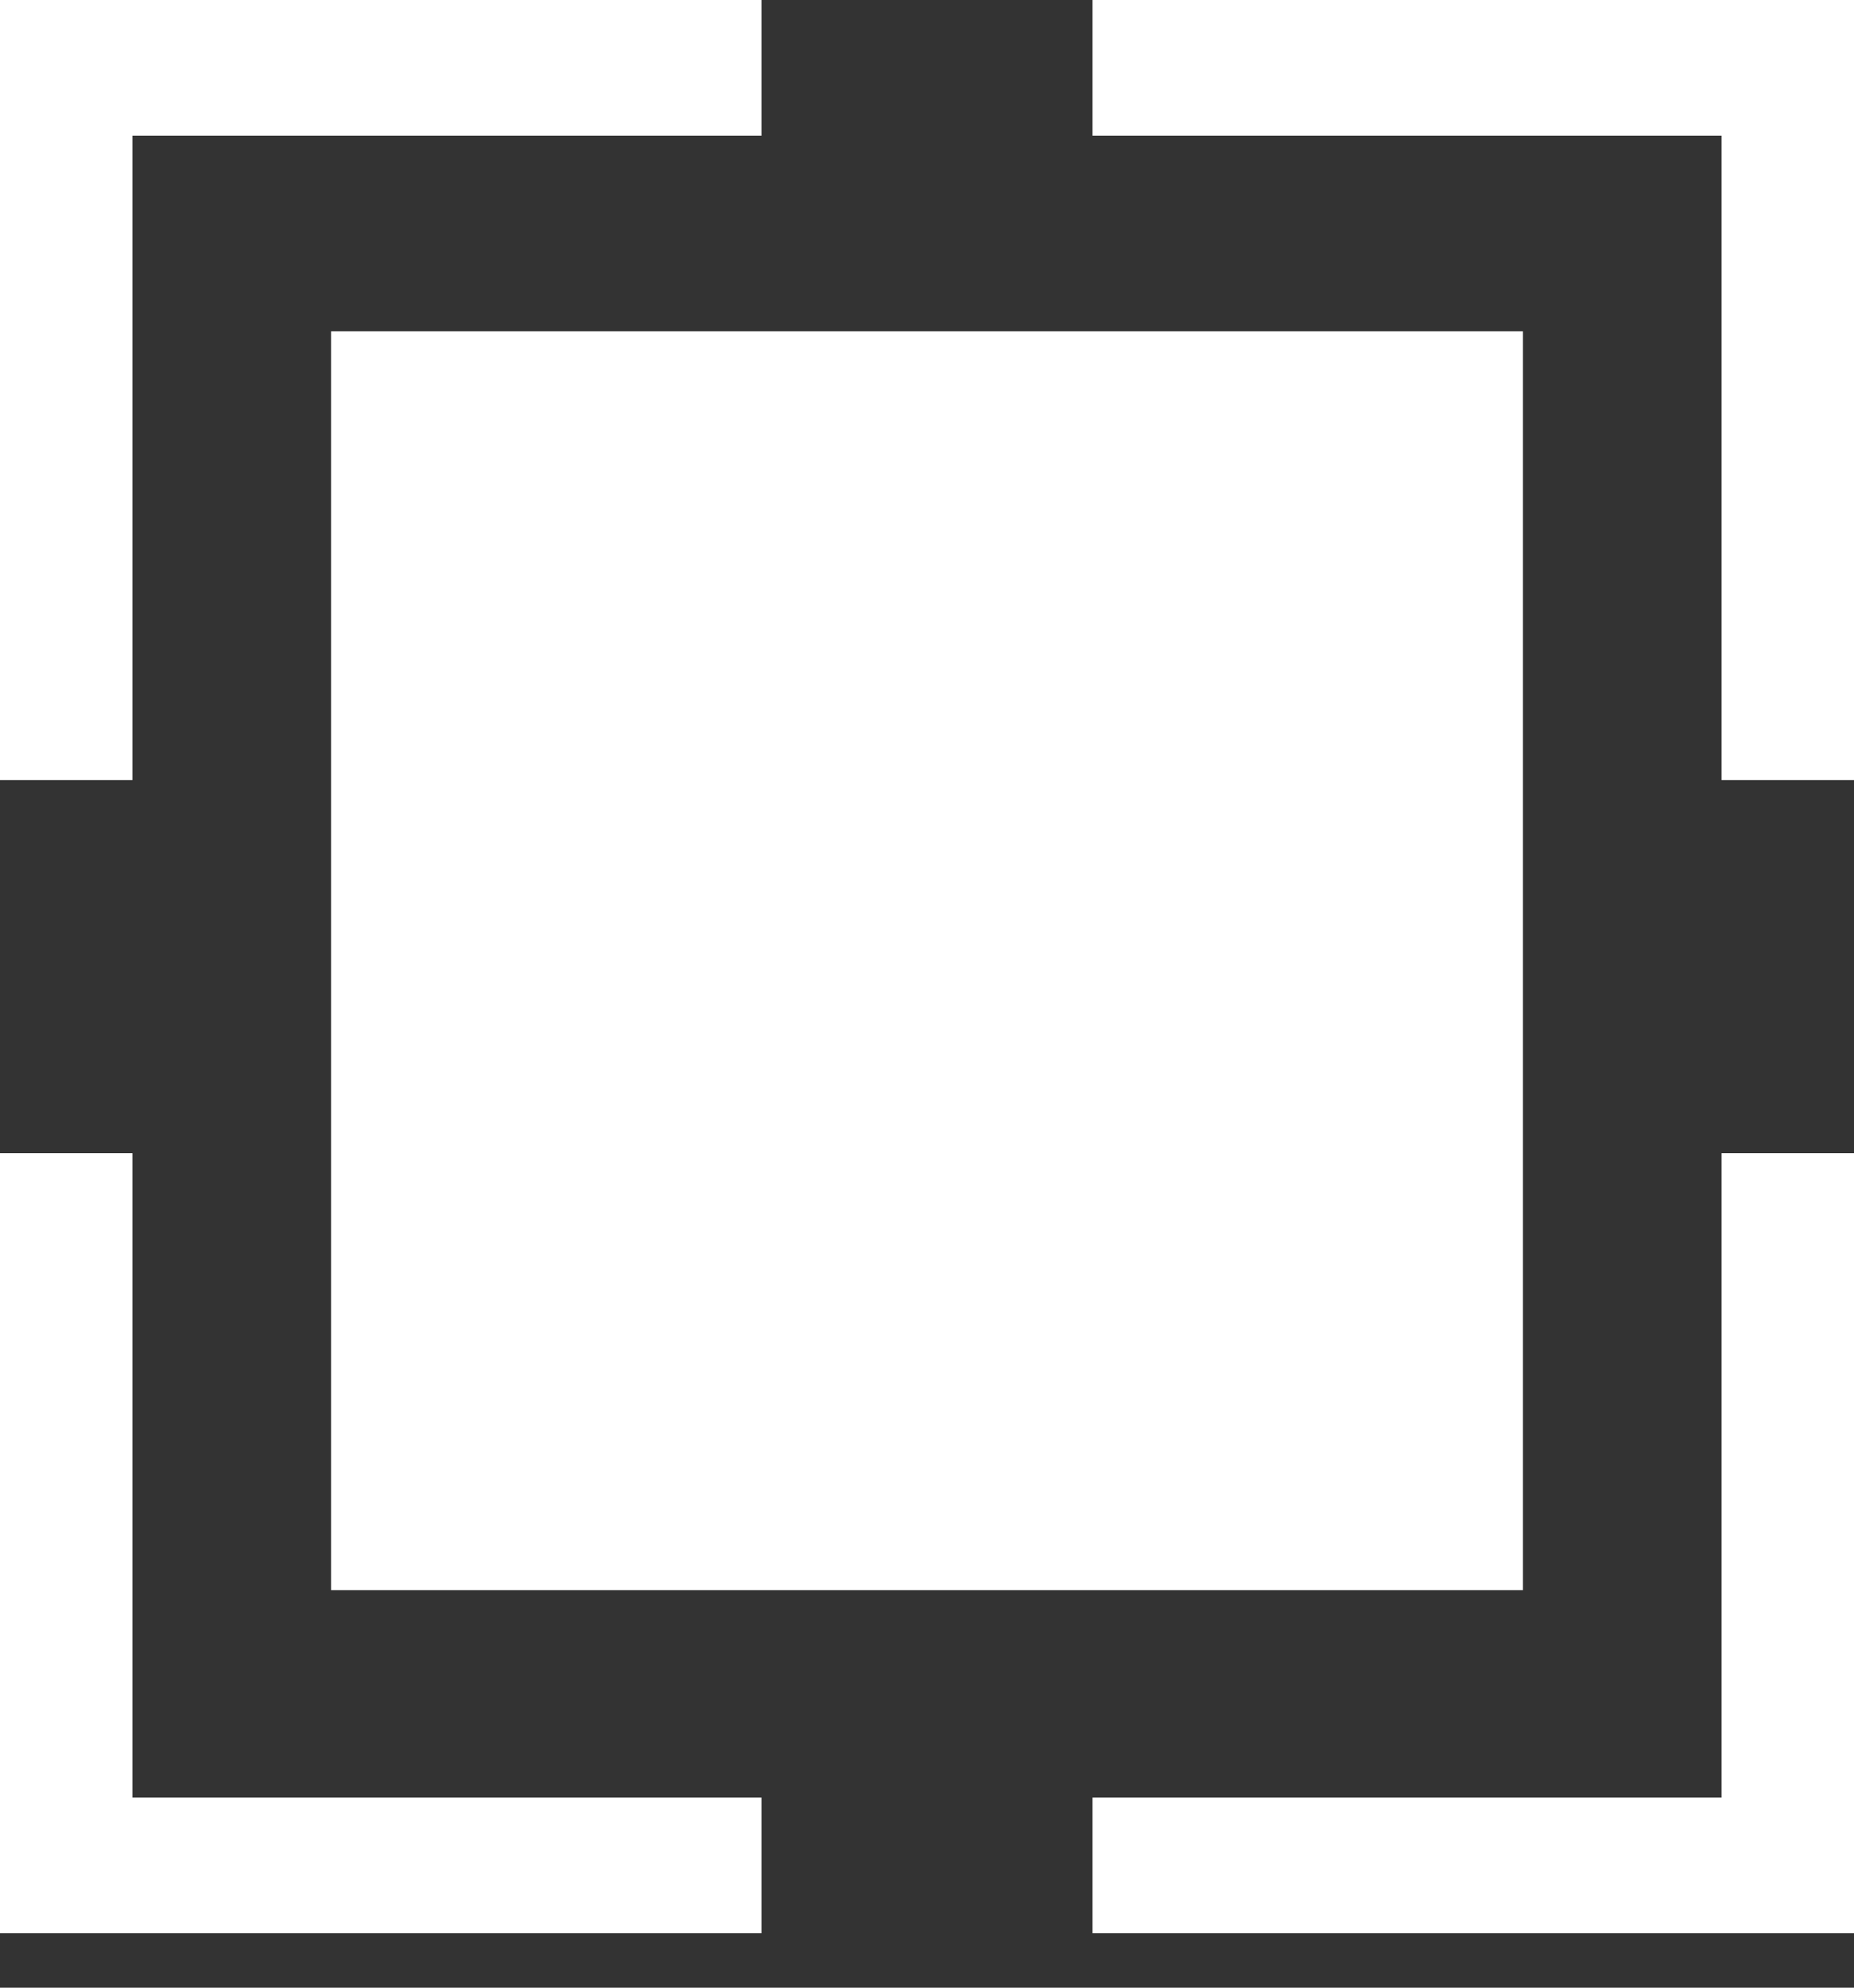 <svg width="28" height="30" viewBox="0 0 28 30" fill="none" xmlns="http://www.w3.org/2000/svg">
<rect x="0" y="0" width="28" height="30" fill="#333333" stroke="none"/>
<path fill-rule="evenodd" clip-rule="evenodd" d="M28 27.131V17.405H26V27.131H16.5V29.178H26V29.178H28V29.178V27.131Z" fill="white"/>
<path fill-rule="evenodd" clip-rule="evenodd" d="M28 2.048V11.774H26V2.048H16.5V1.76863e-05H26V0H28V1.76863e-05V2.048Z" fill="white"/>
<path fill-rule="evenodd" clip-rule="evenodd" d="M-2.86102e-05 27.131V17.405H2V27.131H11.5V29.178H2V29.178H-2.86102e-05V29.178V27.131Z" fill="white"/>
<path fill-rule="evenodd" clip-rule="evenodd" d="M-2.86102e-05 2.048V11.774H2V2.048H11.5V1.76863e-05H2V0H-2.86102e-05V1.76863e-05V2.048Z" fill="white"/>
<rect x="5" y="5" width="18" height="19" fill="white"/>
</svg>
